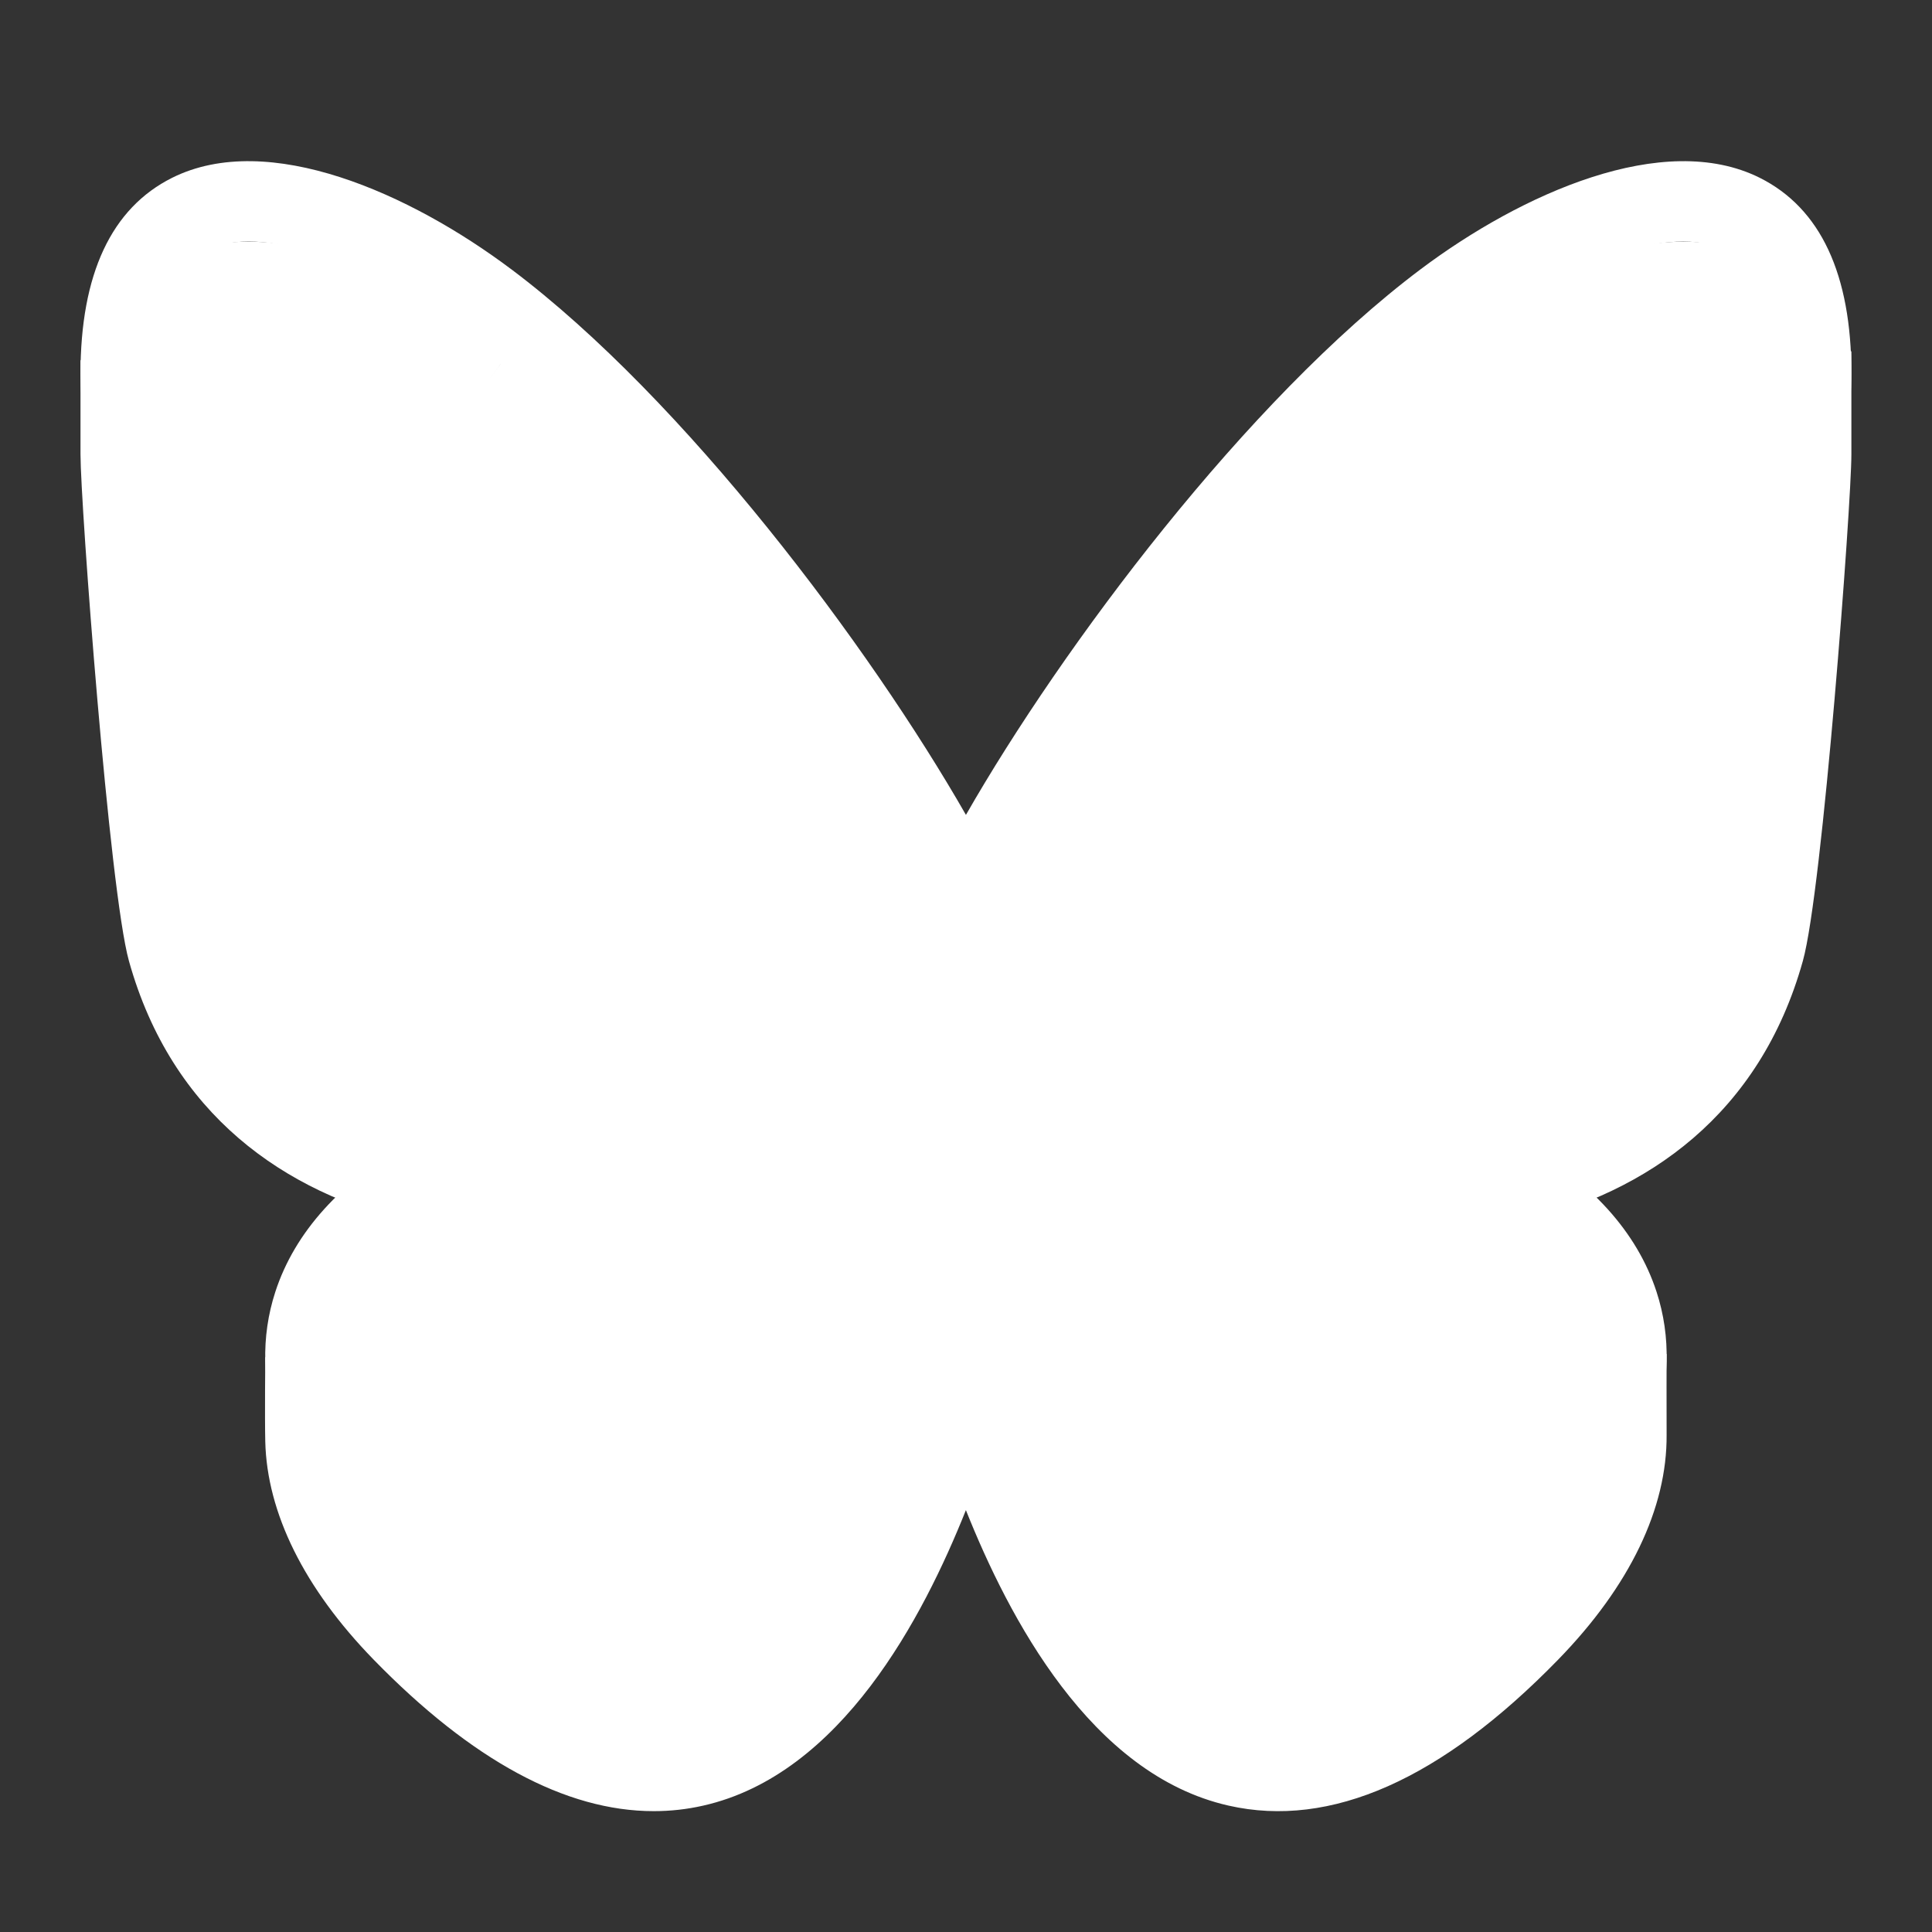 <svg xmlns="http://www.w3.org/2000/svg" xmlns:xlink="http://www.w3.org/1999/xlink" viewBox="0,0,256,256" width="240px" height="240px" fill-rule="nonzero"><rect x="0" y="0" width="256" height="256" fill="#333333" stroke="none"/><g fill="none" fill-rule="nonzero" stroke="none" stroke-width="1" stroke-linecap="butt" stroke-linejoin="miter" stroke-miterlimit="10" stroke-dasharray="" stroke-dashoffset="0" font-family="none" font-weight="none" font-size="none" text-anchor="none" style="mix-blend-mode: normal"><g transform="scale(5.333,5.333)"><path d="M43.722,6.417c-2.388,-1.191 -5.92,0.392 -8.426,2.274c-4.313,3.239 -8.907,9.38 -11.296,13.556c-2.389,-4.175 -6.982,-10.316 -11.295,-13.556l-0.601,0.799v0l0.6,-0.799c-2.506,-1.883 -6.037,-3.466 -8.426,-2.274c-0.82,0.41 -2.278,2.545 -2.278,2.545c0,0 0,1.193 0,2.325c0,1.228 0.718,10.853 1.204,12.591c1.067,3.817 3.865,5.755 6.998,6.49c-1.725,0.978 -3.611,3.361 -3.611,3.361c0,0 -0.014,1.501 0,2.087c0.042,1.77 0.962,3.642 2.692,5.419c2.439,2.504 4.774,3.765 6.959,3.765c0.416,0 0.826,-0.045 1.23,-0.137c3.433,-0.775 5.468,-4.688 6.527,-7.342c1.06,2.654 3.095,6.567 6.528,7.342c2.534,0.574 5.287,-0.649 8.188,-3.628c1.783,-1.831 2.706,-3.764 2.694,-5.582c-0.004,-0.53 0,-2.006 0,-2.006c0,0 -1.888,-2.302 -3.614,-3.28c3.133,-0.734 5.932,-2.672 6.999,-6.49c0.488,-1.736 1.206,-11.361 1.206,-12.59c0,-0.982 0,-2.549 0,-2.549c0,0 -1.366,-1.865 -2.278,-2.321z" fill="#ffffff"></path><path d="M12.104,7.491c4.815,3.617 9.994,10.95 11.896,14.886c1.902,-3.935 7.081,-11.269 11.896,-14.886c3.475,-2.61 9.104,-4.63 9.104,1.796c0,1.283 -0.735,10.78 -1.167,12.322c-1.499,5.36 -6.962,6.727 -11.821,5.9c8.494,1.446 10.655,6.238 5.988,11.029c-8.863,9.099 -12.738,-2.283 -13.732,-5.2c-0.182,-0.535 -0.267,-0.785 -0.268,-0.572c-0.001,-0.213 -0.086,0.037 -0.268,0.572c-0.993,2.917 -4.869,14.299 -13.732,5.2c-4.667,-4.791 -2.506,-9.583 5.988,-11.029c-4.86,0.827 -10.323,-0.54 -11.821,-5.9c-0.432,-1.542 -1.167,-11.039 -1.167,-12.322c0,-6.426 5.63,-4.406 9.104,-1.796z" fill-opacity="0" fill="#ffffff"></path><path d="M16.242,43c-2.186,0 -4.521,-1.261 -6.959,-3.765c-2.304,-2.365 -3.171,-4.9 -2.442,-7.138c0.485,-1.49 1.637,-2.752 3.361,-3.729c-3.133,-0.734 -5.931,-2.672 -6.998,-6.49c-0.486,-1.738 -1.204,-11.363 -1.204,-12.591c0,-2.476 0.767,-4.115 2.278,-4.87c2.389,-1.191 5.92,0.391 8.426,2.274h0.001c4.312,3.239 8.906,9.38 11.295,13.556c2.389,-4.176 6.983,-10.317 11.296,-13.556c2.506,-1.882 6.038,-3.465 8.426,-2.274c1.511,0.755 2.278,2.394 2.278,4.87c0,1.229 -0.718,10.854 -1.204,12.591c-1.067,3.817 -3.866,5.756 -6.999,6.49c1.726,0.978 2.877,2.24 3.362,3.729c0.729,2.237 -0.139,4.772 -2.442,7.138c-2.901,2.979 -5.654,4.202 -8.188,3.628c-3.434,-0.775 -5.469,-4.688 -6.528,-7.342c-1.06,2.655 -3.095,6.567 -6.527,7.342c-0.406,0.092 -0.816,0.137 -1.232,0.137zM24.06,31.686c0.704,0 0.934,0.675 1.156,1.33c0.602,1.768 2.434,7.147 5.753,7.896c1.806,0.406 3.932,-0.626 6.314,-3.073c1.246,-1.278 2.599,-3.205 1.975,-5.123c-0.649,-1.992 -3.352,-3.531 -7.414,-4.223c-0.544,-0.093 -0.91,-0.609 -0.817,-1.154c0.093,-0.545 0.61,-0.911 1.153,-0.818v0c0.001,0 0.002,0 0.004,0c4.266,0.725 9.308,-0.256 10.687,-5.184c0.397,-1.418 1.129,-10.821 1.129,-12.05c0,-1.656 -0.395,-2.692 -1.172,-3.081c-1.261,-0.629 -3.862,0.229 -6.331,2.083c-4.69,3.523 -9.749,10.697 -11.597,14.521c-0.167,0.345 -0.517,0.565 -0.9,0.565v0c-0.384,0 -0.733,-0.22 -0.9,-0.565c-1.848,-3.823 -6.905,-10.997 -11.596,-14.521v0c-2.469,-1.854 -5.07,-2.713 -6.332,-2.084c-0.777,0.39 -1.172,1.426 -1.172,3.082c0,1.229 0.732,10.632 1.13,12.052c1.379,4.927 6.421,5.911 10.687,5.184c0.002,0 0.003,0 0.004,0c0.546,-0.092 1.061,0.273 1.153,0.818c0.092,0.545 -0.273,1.061 -0.817,1.154v0c-4.062,0.692 -6.765,2.231 -7.414,4.222c-0.625,1.918 0.729,3.845 1.975,5.123c2.382,2.446 4.501,3.479 6.315,3.073c3.318,-0.75 5.15,-6.128 5.752,-7.896c0.229,-0.673 0.473,-1.365 1.216,-1.329c0.02,-0.001 0.039,-0.002 0.059,-0.002z" fill="#ffffff"></path></g></g></svg>